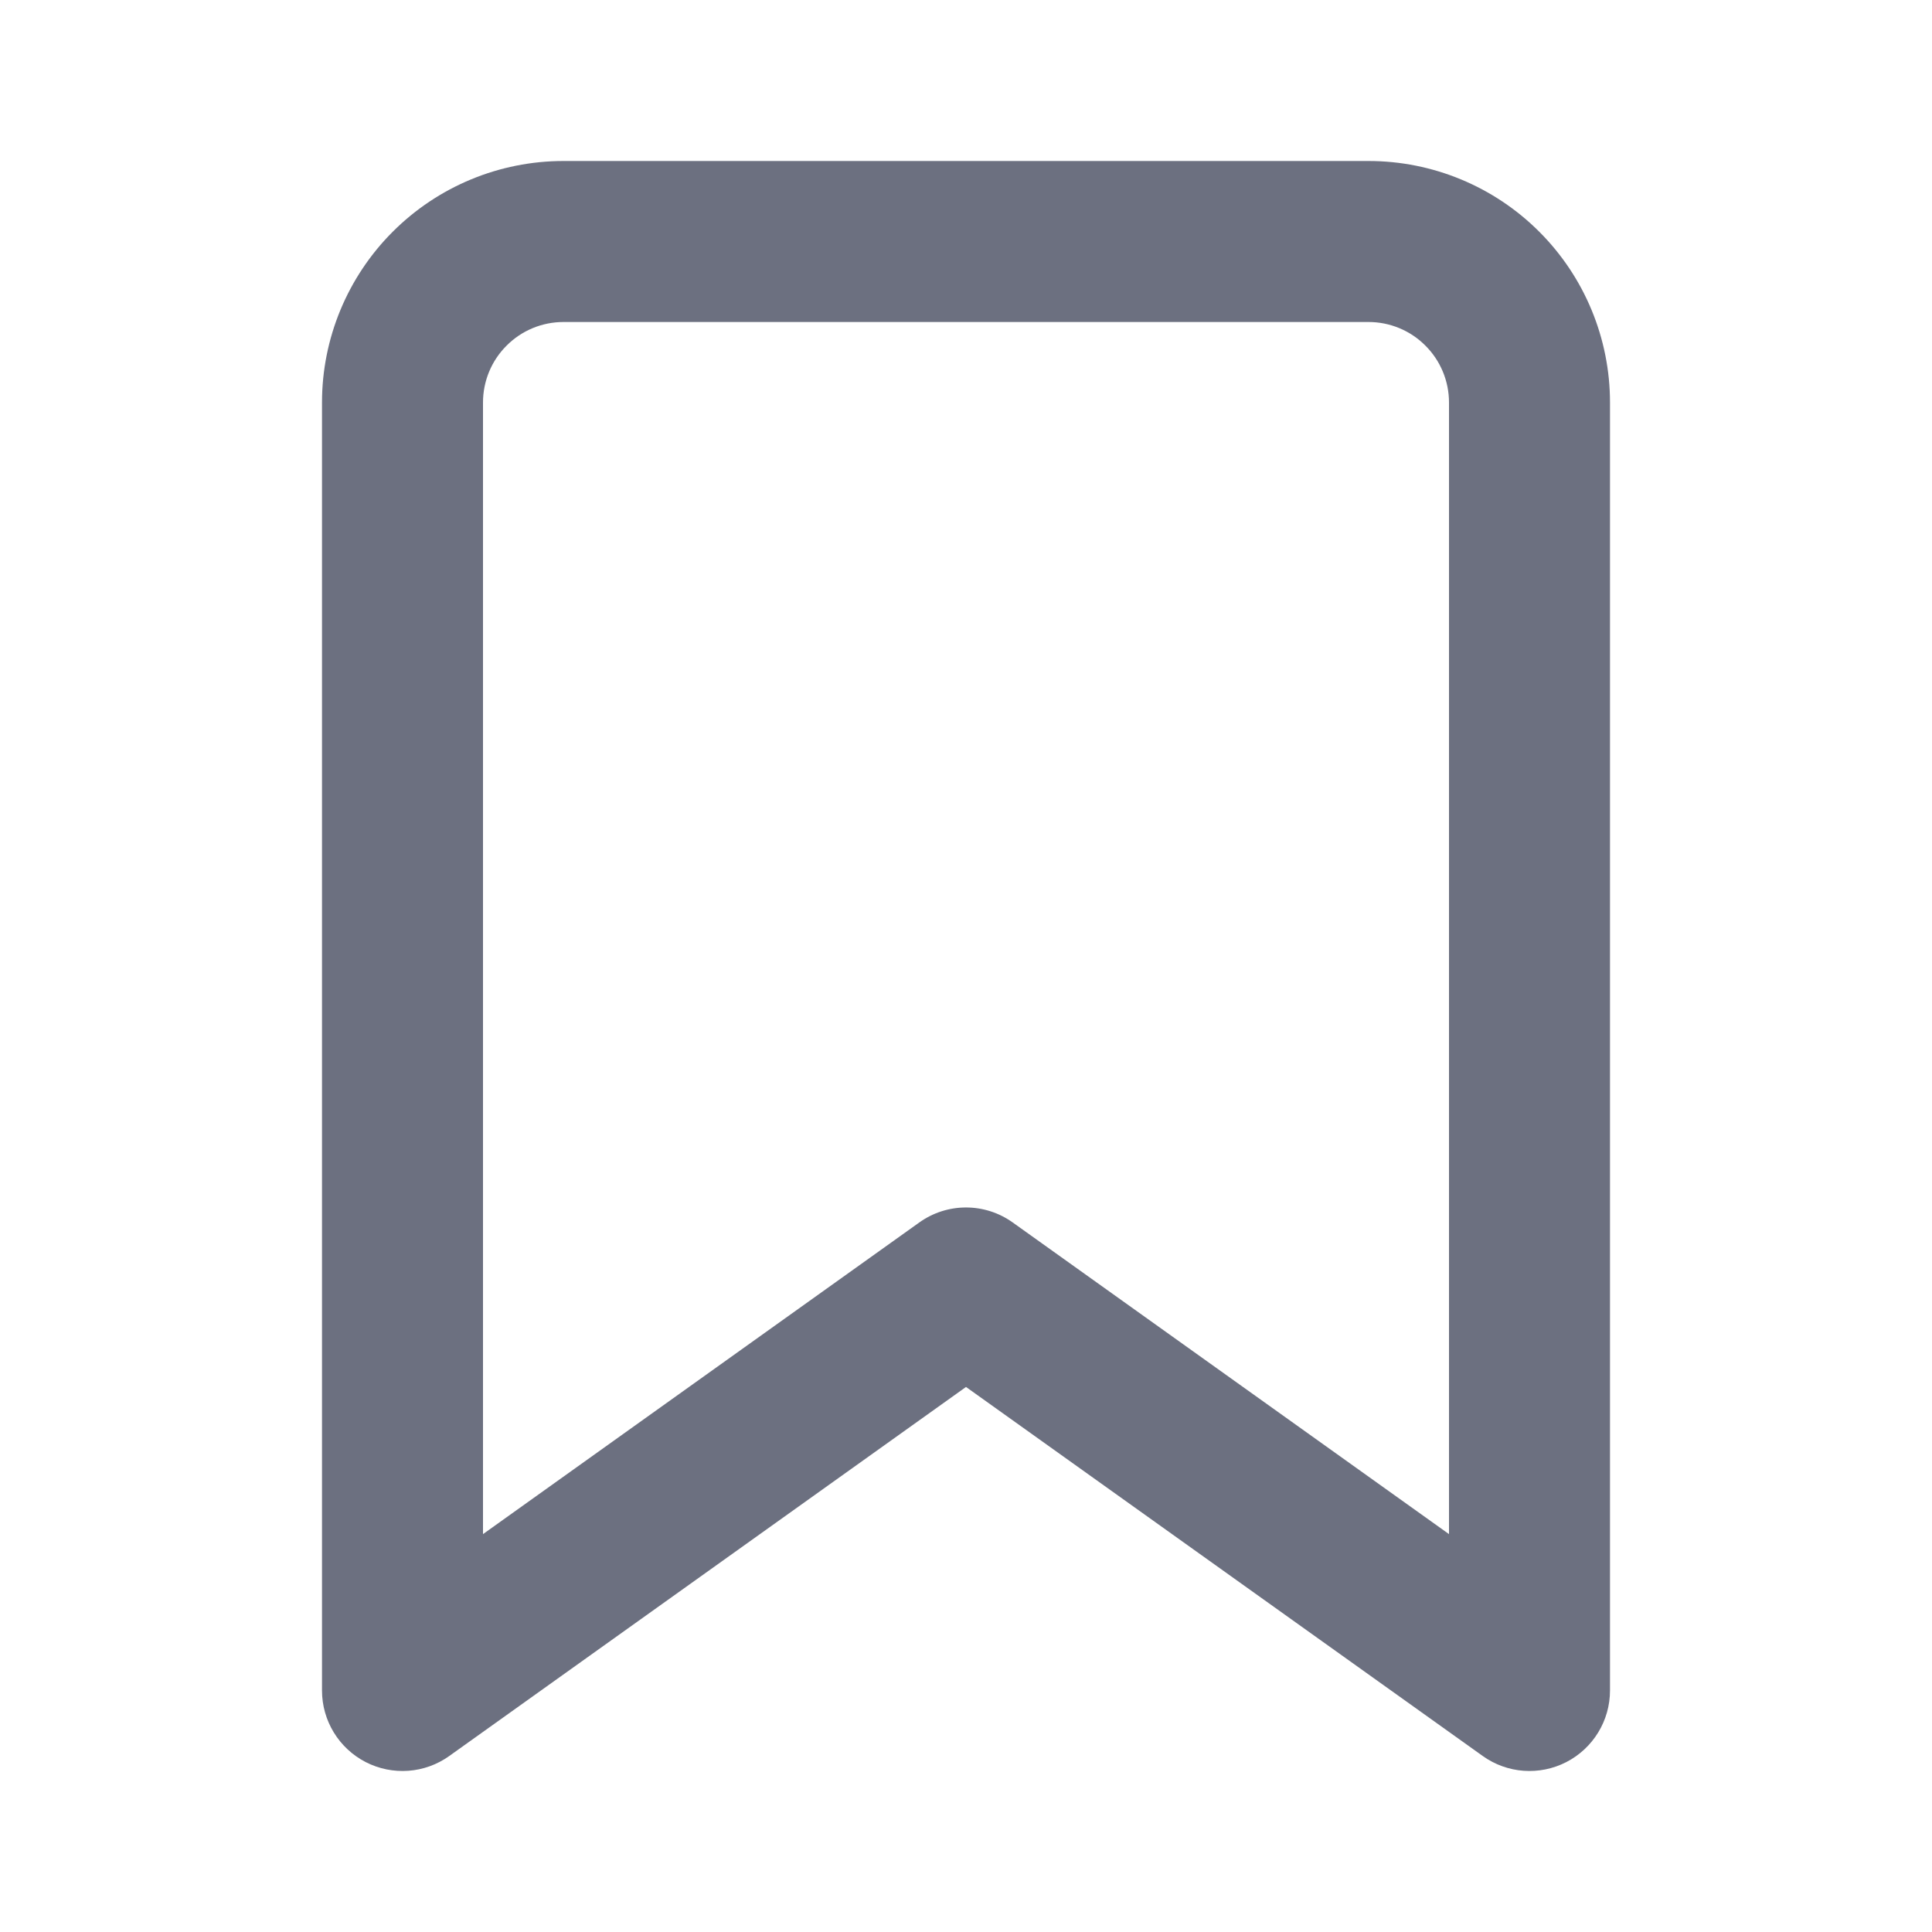 <svg width="18" height="18" viewBox="0 0 18 18" fill="none" xmlns="http://www.w3.org/2000/svg">
<path fill-rule="evenodd" clip-rule="evenodd" d="M5.25 1.5C4.653 1.5 4.081 1.737 3.659 2.159C3.237 2.581 3 3.153 3 3.75V15.75C3 16.031 3.157 16.288 3.407 16.417C3.657 16.545 3.957 16.524 4.186 16.36L9 12.922L13.814 16.36C14.043 16.524 14.343 16.545 14.593 16.417C14.843 16.288 15 16.031 15 15.75V3.75C15 3.153 14.763 2.581 14.341 2.159C13.919 1.737 13.347 1.5 12.75 1.5H5.25ZM4.72 3.22C4.86 3.079 5.051 3 5.25 3H12.75C12.949 3 13.14 3.079 13.28 3.22C13.421 3.36 13.5 3.551 13.5 3.75V14.293L9.436 11.39C9.175 11.203 8.825 11.203 8.564 11.39L4.5 14.293V3.75C4.5 3.551 4.579 3.36 4.72 3.22Z" fill="#6C7080"/>
</svg>
